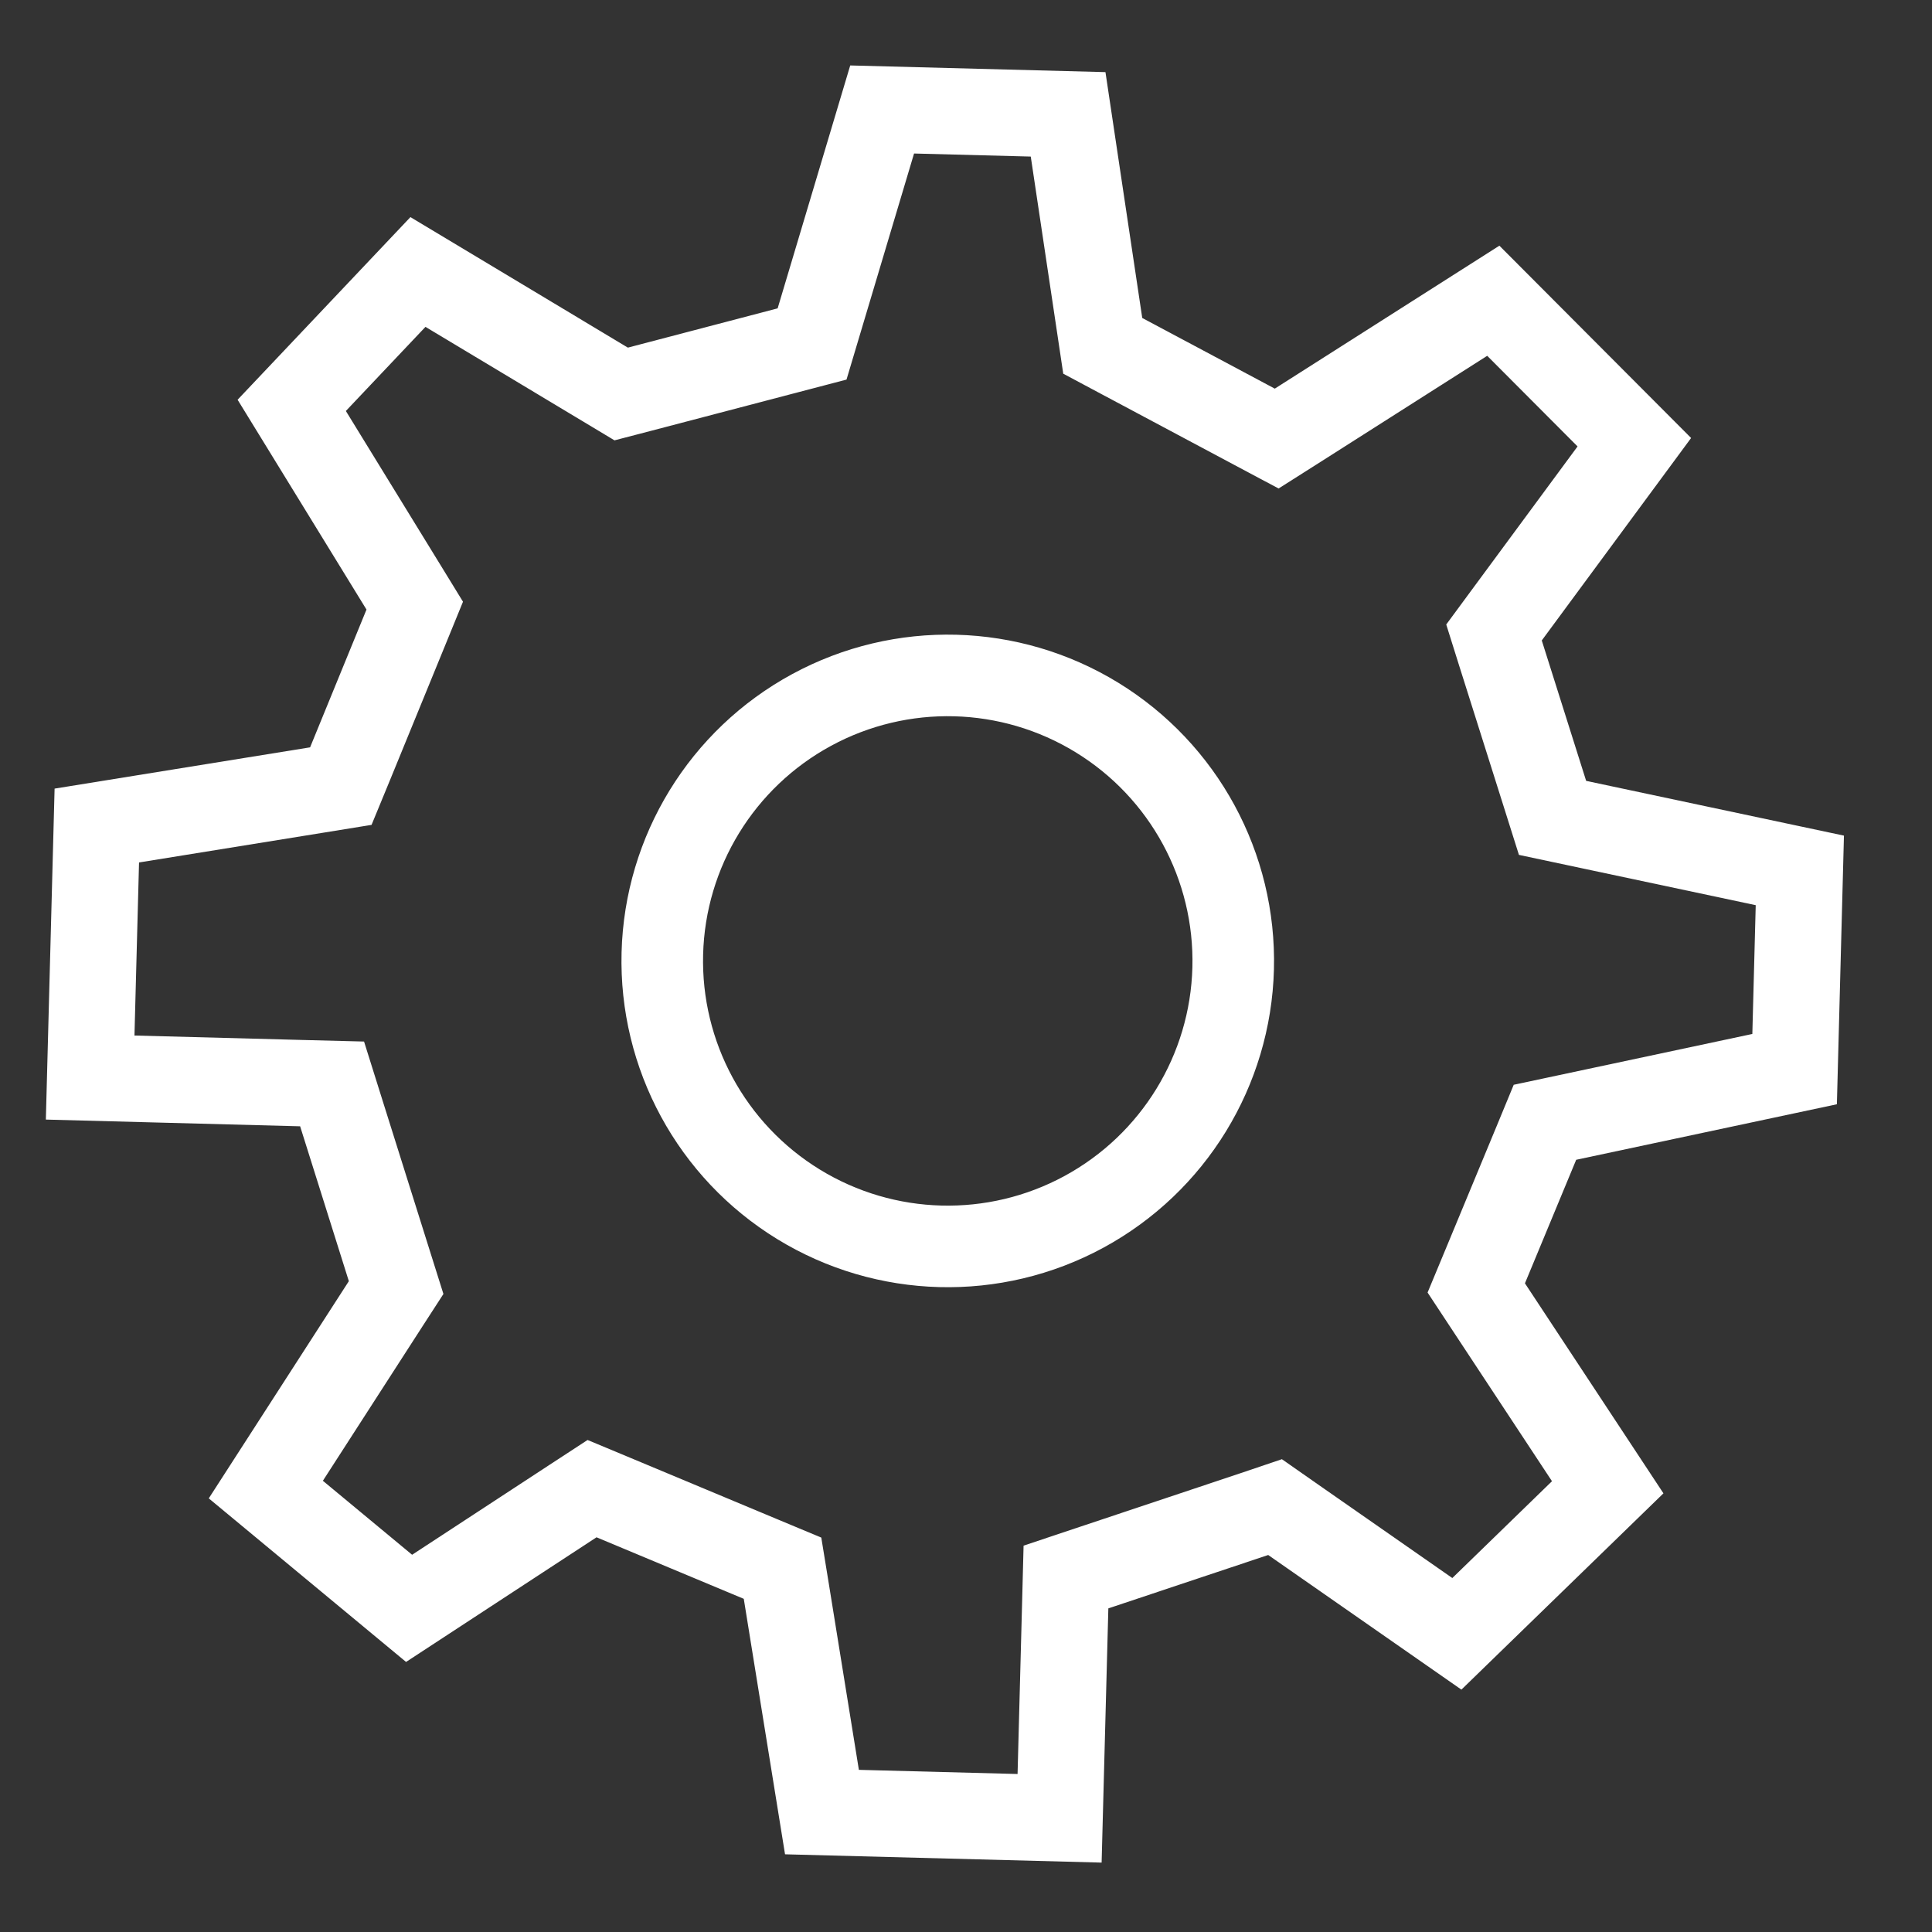 <svg width="27" height="27" viewBox="0 0 27 27" fill="none" xmlns="http://www.w3.org/2000/svg">
<rect x="0" y="0" width="27" height="27" fill="#333333" stroke="none"/>
<path d="M11.021 4.893L11.349 4.807L11.446 4.482L12.328 1.53L14.927 1.598L15.366 4.532L15.411 4.833L15.679 4.976L17.532 5.964L17.842 6.129L18.14 5.94L20.869 4.203L22.84 6.18L21.061 8.592L20.879 8.839L20.971 9.132L21.591 11.094L21.697 11.43L22.041 11.503L25.153 12.164L25.08 14.941L21.901 15.618L21.591 15.684L21.47 15.977L20.754 17.703L20.631 17.999L20.807 18.266L22.468 20.785L20.36 22.833L18.068 21.236L17.819 21.062L17.532 21.159L15.298 21.905L14.897 22.039L14.886 22.462L14.808 25.411L11.487 25.324L10.99 22.247L10.936 21.916L10.627 21.787L8.569 20.927L8.274 20.804L8.006 20.979L5.717 22.477L3.715 20.817L5.382 18.232L5.536 17.994L5.451 17.724L4.77 15.559L4.641 15.148L4.21 15.137L1.26 15.059L1.353 11.537L4.43 11.04L4.763 10.986L4.892 10.673L5.68 8.748L5.796 8.464L5.636 8.203L4.077 5.665L5.841 3.801L8.463 5.375L8.681 5.506L8.927 5.442L11.021 4.893Z" stroke="white" stroke-width="1.207"/>
<circle cx="13.245" cy="13.429" r="3.99" transform="rotate(1.504 13.245 13.429)" stroke="white" stroke-width="1.14"/>
</svg>
